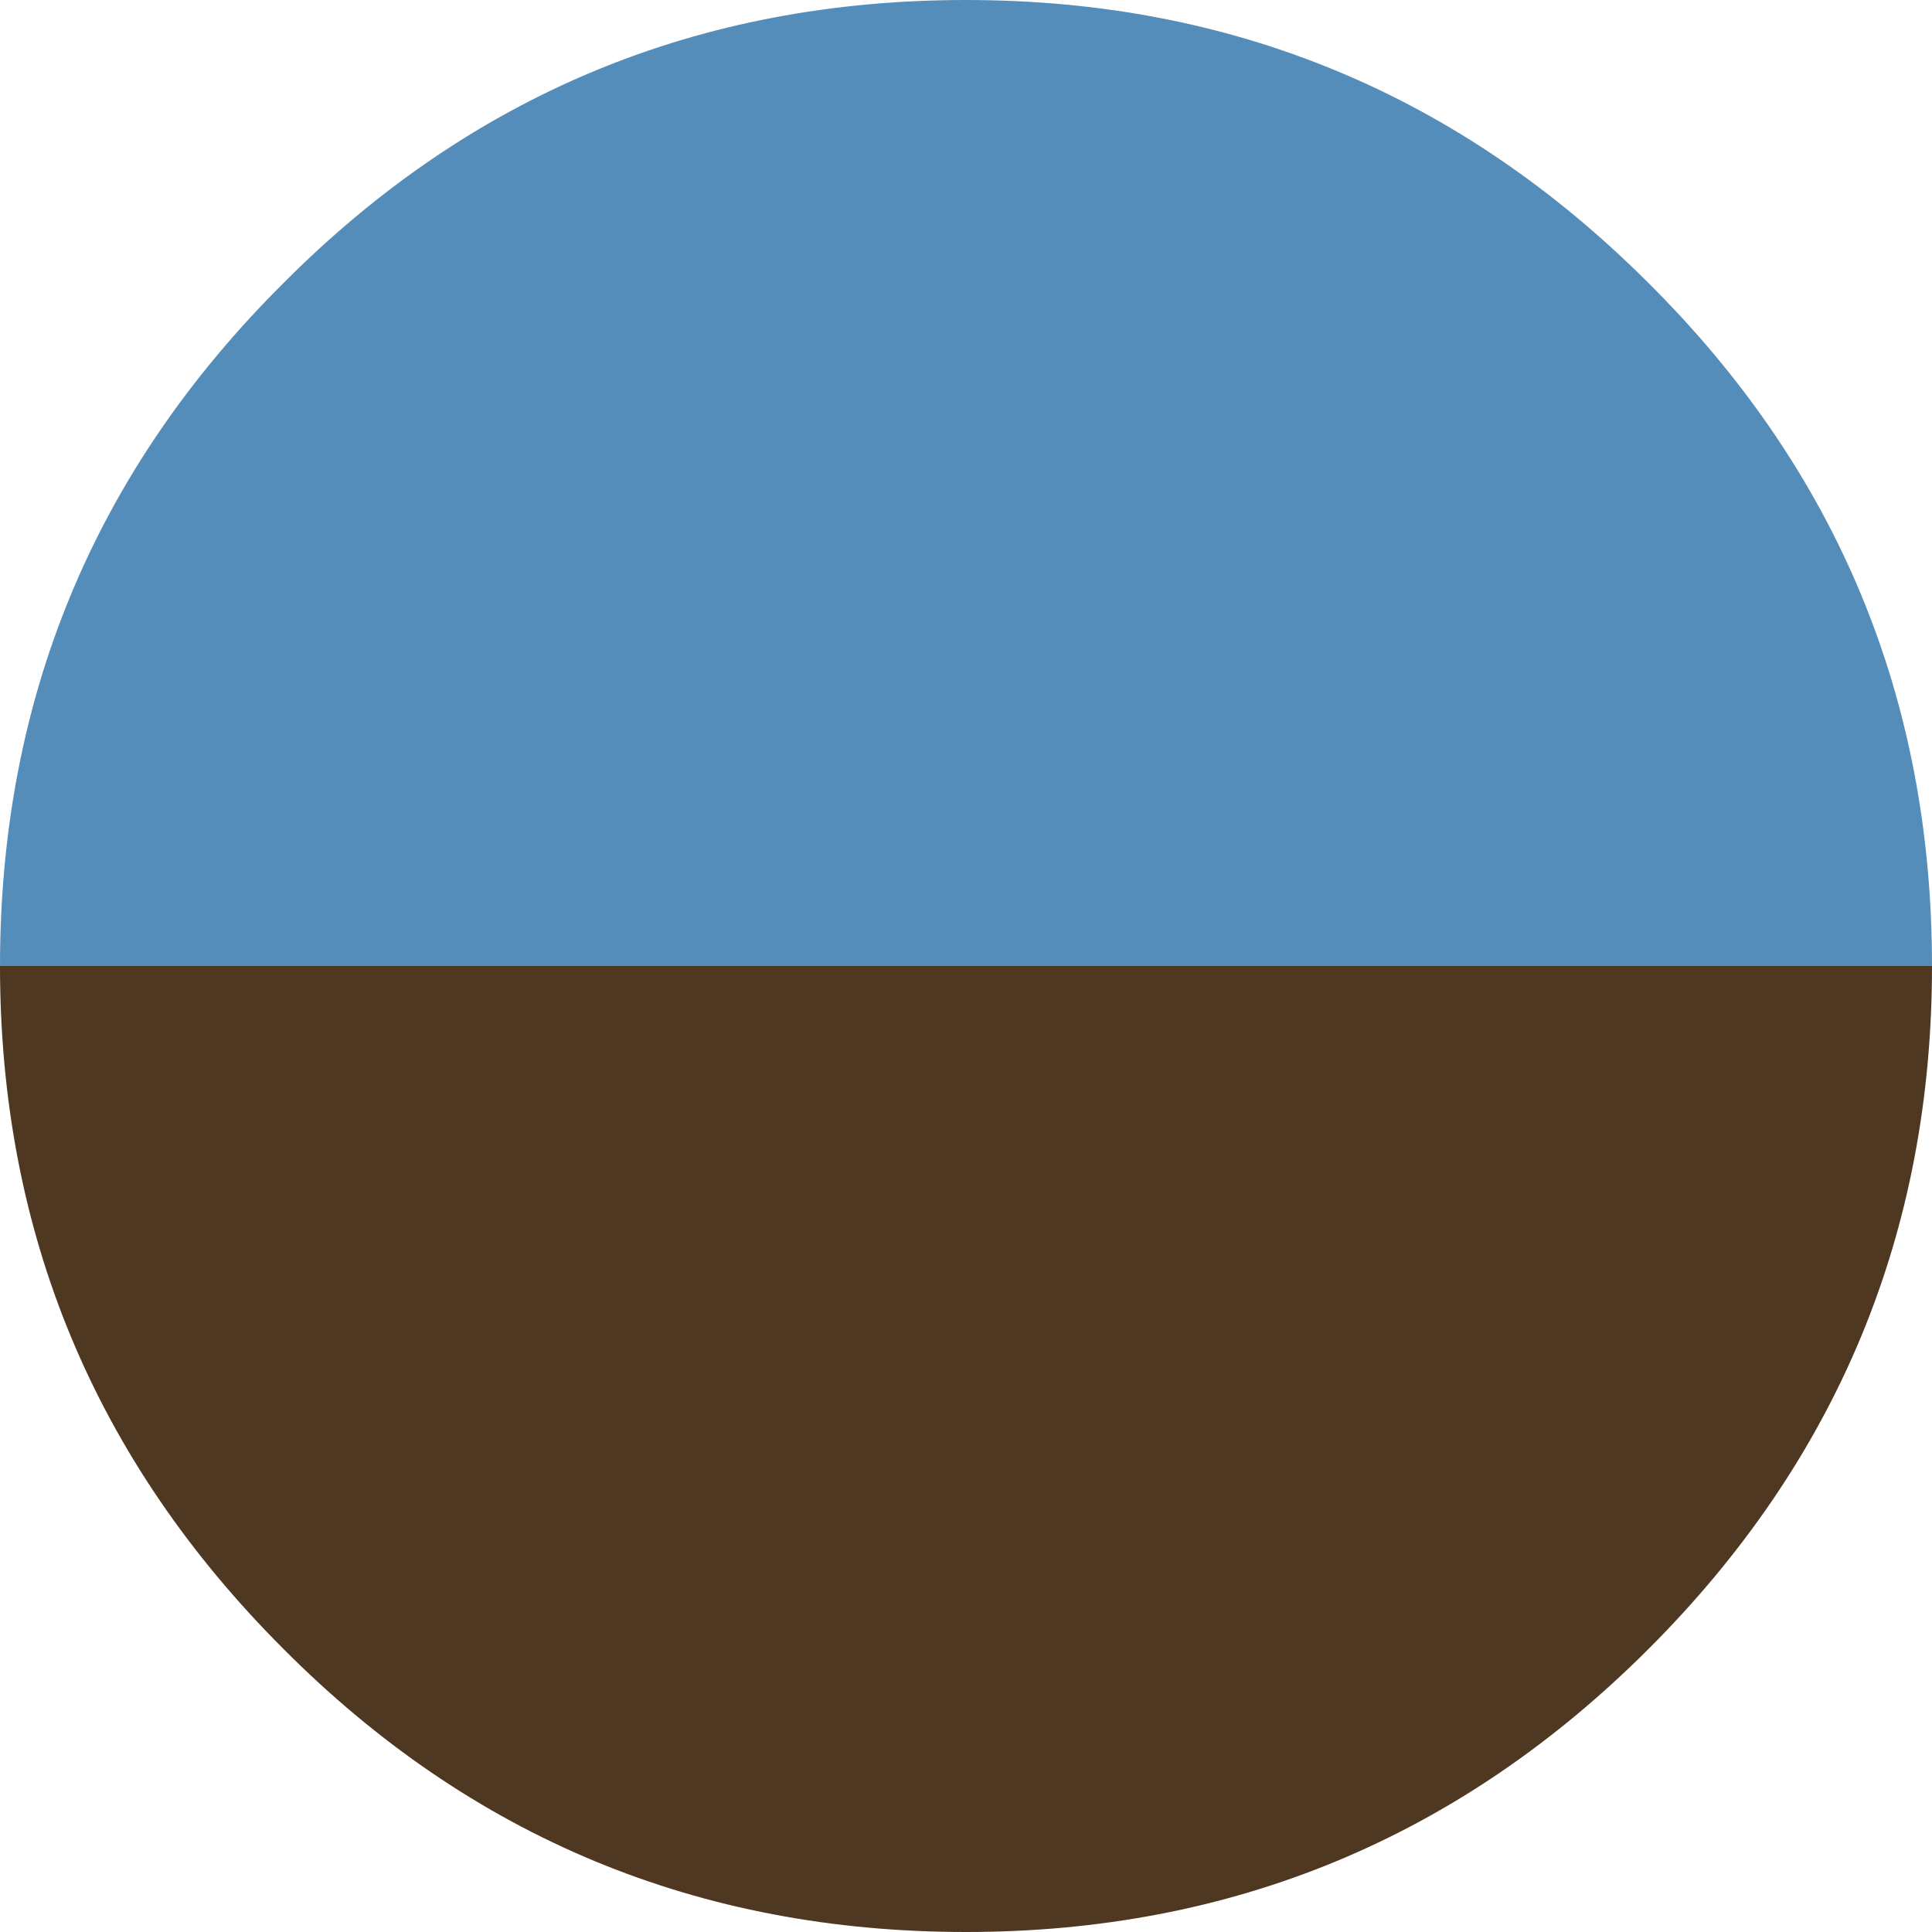<?xml version="1.0" encoding="UTF-8" standalone="no"?>
<svg xmlns:xlink="http://www.w3.org/1999/xlink" height="66.5px" width="66.5px" xmlns="http://www.w3.org/2000/svg">
  <g transform="matrix(1.0, 0.0, 0.0, 1.0, 33.25, 33.25)">
    <path d="M-33.25 0.0 Q-33.25 -13.8 -23.5 -23.5 -13.8 -33.25 0.0 -33.25 13.75 -33.25 23.5 -23.5 33.25 -13.8 33.25 0.0 L-33.25 0.0" fill="#558dba" fill-rule="evenodd" stroke="none"/>
    <path d="M-33.25 0.0 L33.25 0.0 Q33.25 13.75 23.5 23.5 13.75 33.25 0.0 33.25 -13.8 33.25 -23.5 23.5 -33.25 13.75 -33.25 0.0" fill="#4f3822" fill-rule="evenodd" stroke="none"/>
  </g>
</svg>
